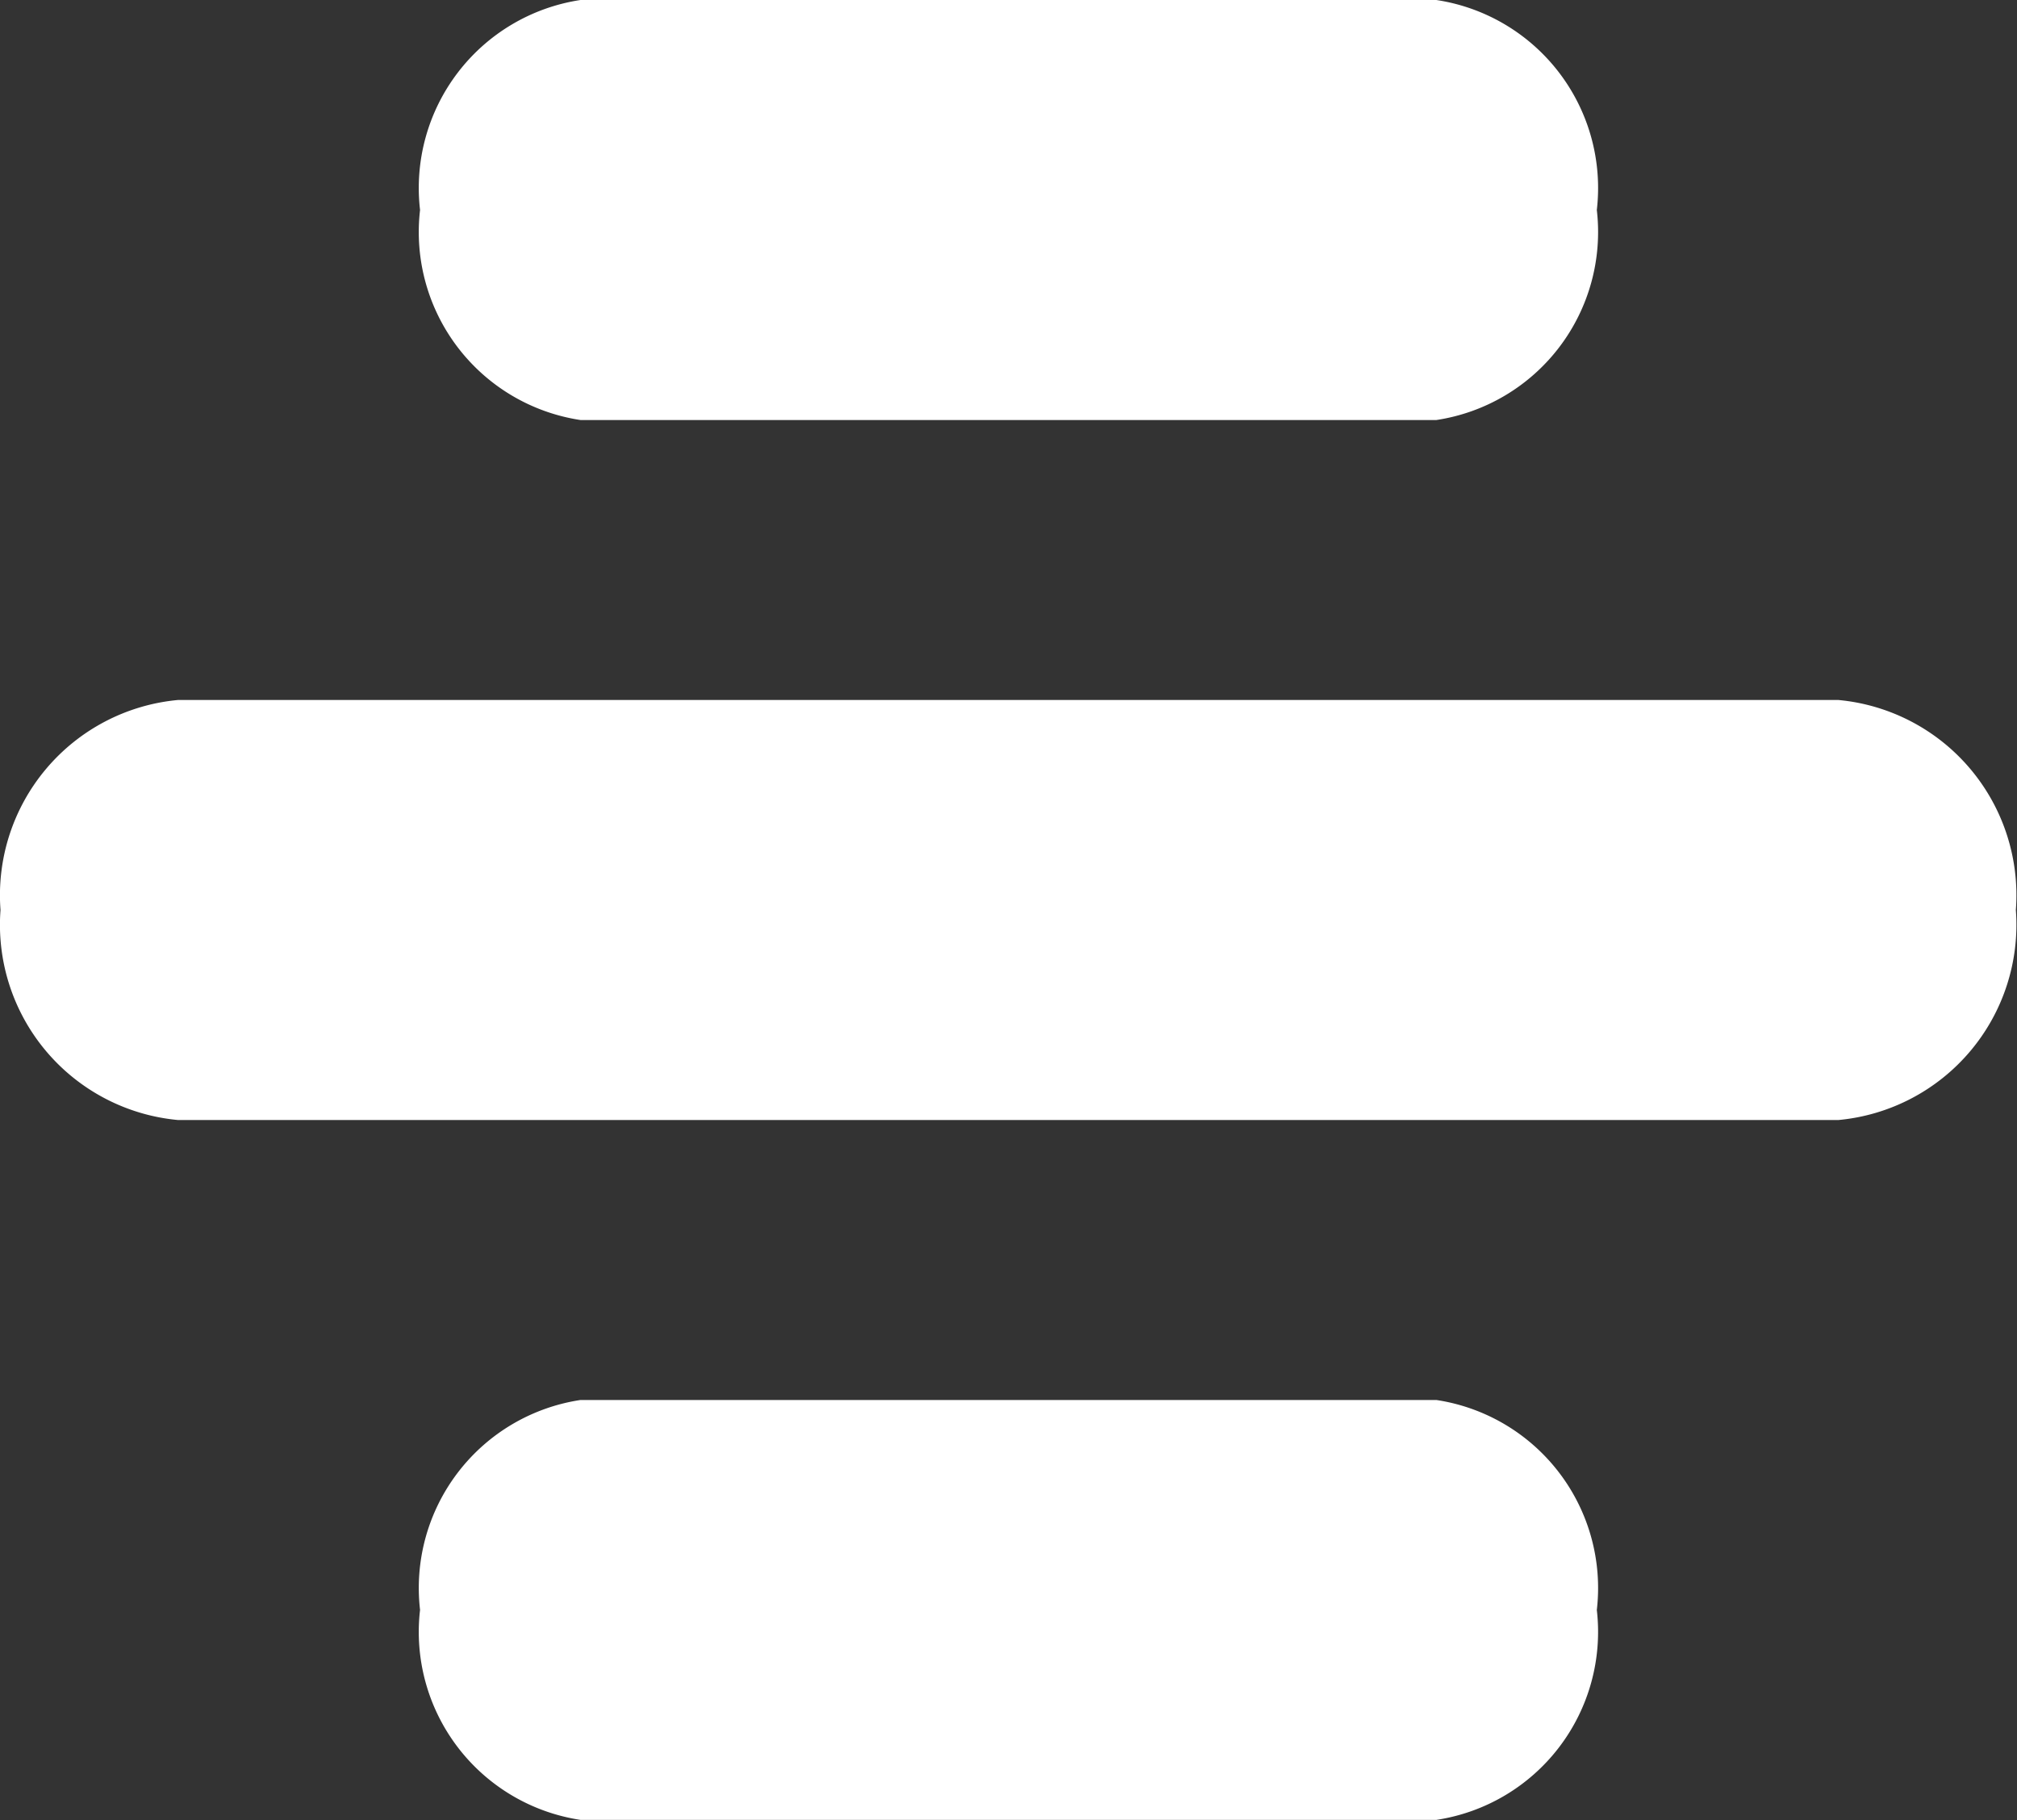 <svg xmlns="http://www.w3.org/2000/svg" width="15.913" height="14.361" viewBox="0 0 15.913 14.361">
  <rect x="0" y="0" width="15.913" height="14.361" fill="#333333" stroke="none"/>
  <g id="Group_3174" data-name="Group 3174" transform="translate(54.332 -33.335)">
    <path id="Rectangle_1221" data-name="Rectangle 1221" d="M-53.785,39.861h13.1a1.547,1.547,0,0,1,1.4,1.657h0a1.547,1.547,0,0,1-1.4,1.657h-13.1a1.547,1.547,0,0,1-1.4-1.657h0A1.547,1.547,0,0,1-53.785,39.861Z" transform="translate(0.857 -1.003)" fill="#FFFFFF"/>
    <path id="Rectangle_1222" data-name="Rectangle 1222" d="M-50.007,33.335h6.752a1.5,1.5,0,0,1,1.266,1.657h0a1.5,1.5,0,0,1-1.266,1.657h-6.752a1.5,1.5,0,0,1-1.266-1.657h0A1.5,1.5,0,0,1-50.007,33.335Z" transform="translate(0.255)" fill="#FFFFFF"/>
    <path id="Rectangle_1223" data-name="Rectangle 1223" d="M-50.007,46.387h6.752a1.5,1.5,0,0,1,1.266,1.657h0A1.5,1.5,0,0,1-43.255,49.7h-6.752a1.5,1.5,0,0,1-1.266-1.657h0A1.5,1.5,0,0,1-50.007,46.387Z" transform="translate(0.255 -2.006)" fill="#FFFFFF"/>
  </g>
</svg>
